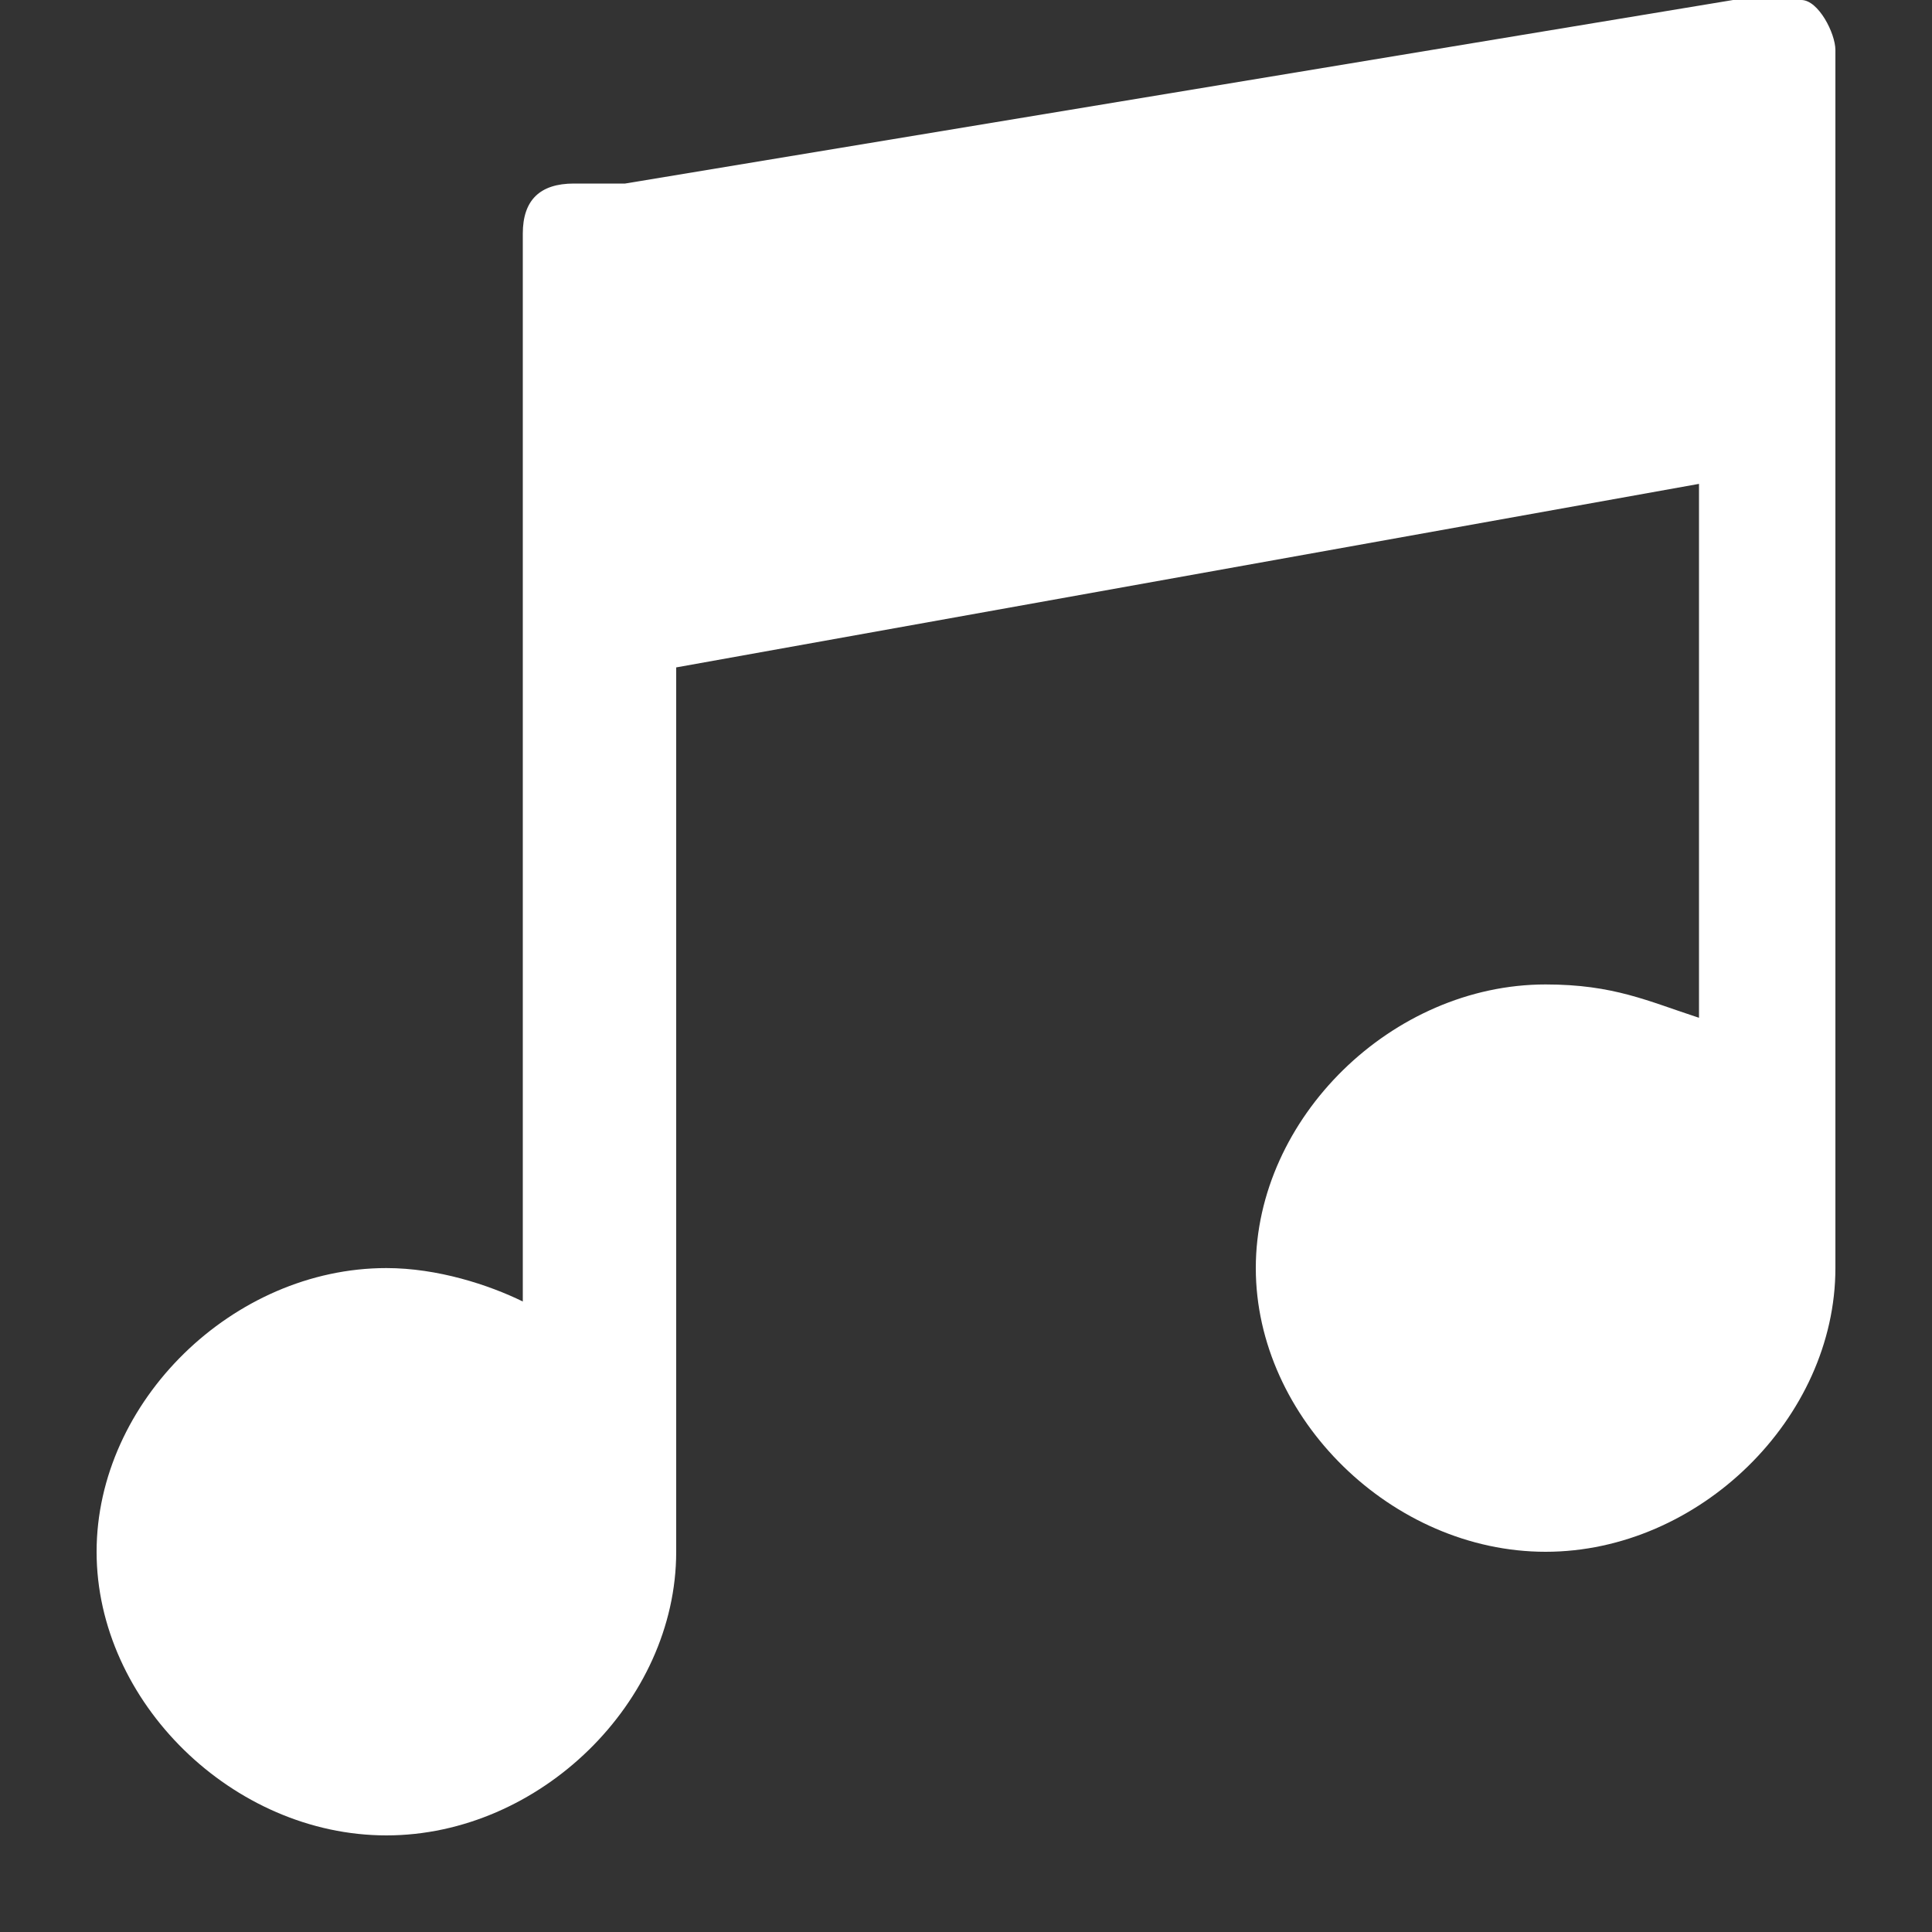 <?xml version="1.0" encoding="UTF-8"?>
<svg width="20px" height="20px" viewBox="0 0 20 20" version="1.1" xmlns="http://www.w3.org/2000/svg" xmlns:xlink="http://www.w3.org/1999/xlink">
    <rect x="0" y="0" width="20" height="20" fill="#333333" stroke="none"/>
    <title>插入图片</title>
    <g id="控件" stroke="none" stroke-width="1" fill="none" fill-rule="evenodd">
        <g id="左一块" transform="translate(-15, -268)" fill="#FFFFFF">
            <g id="Group-&lt;v32&gt;">
                <g transform="translate(13, 16)">
                    <g id="音乐" transform="translate(0, 252)">
                        <g id="插入图片" transform="translate(2, 0)">
                            <rect id="Rectangle-30" fill-opacity="0" opacity="0.1" x="0" y="0" width="20" height="20"></rect>
                            <path d="M17.941,0 L6.471,1.9 L5.941,1.9 C5.588,1.9 5.412,2.073 5.412,2.418 L5.412,13.473 C5.059,13.3 4.529,13.127 4,13.127 C2.412,13.127 1,14.509 1,16.064 C1,17.618 2.412,19 4,19 C5.588,19 7,17.618 7,16.064 L7,15.718 L7,6.909 L17.588,5.009 L17.588,10.536 C17.059,10.364 16.706,10.191 16,10.191 C14.412,10.191 13,11.573 13,13.127 C13,14.682 14.412,16.064 16,16.064 C17.588,16.064 19,14.682 19,13.127 L19,12.782 L19,0.518 C19,0.345 18.824,0 18.647,0 L17.941,0 Z" id="路径" fill-rule="nonzero"></path>
                        </g>
                    </g>
                </g>
            </g>
        </g>
    </g>
</svg>